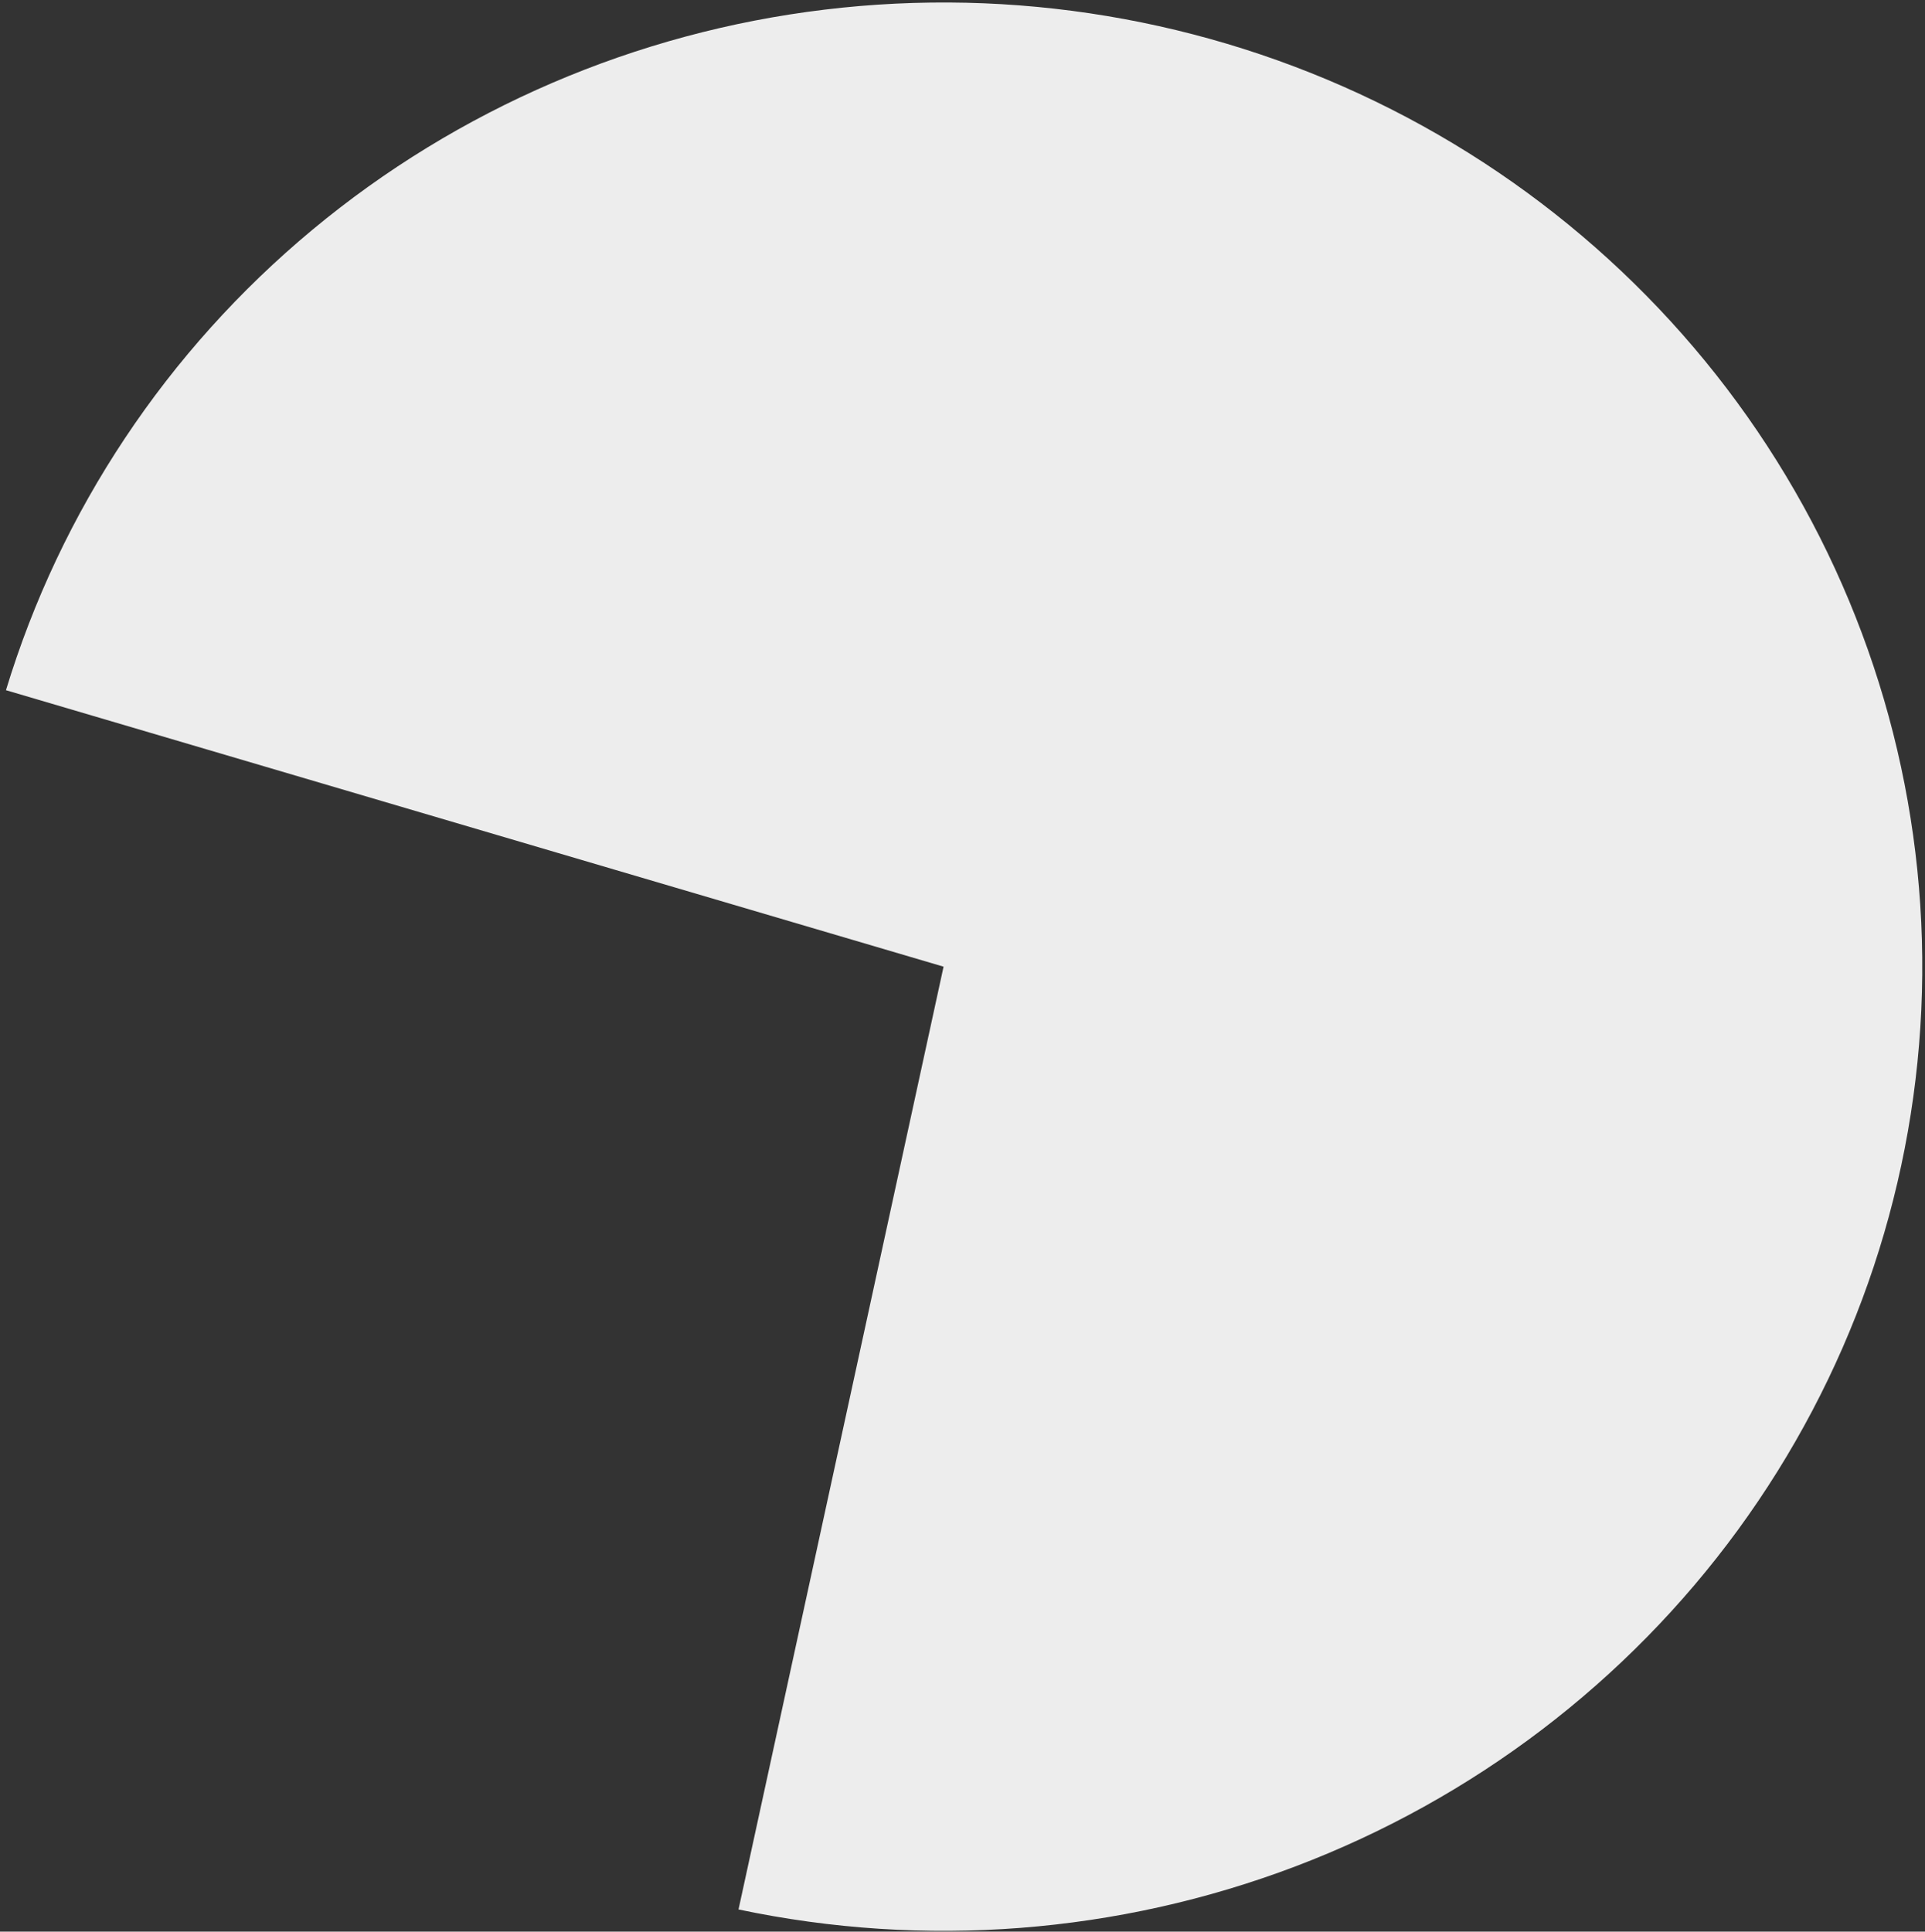 <svg width="292" height="293" viewBox="0 0 292 293" fill="none" xmlns="http://www.w3.org/2000/svg">
<rect x="0" y="0" width="292" height="293" fill="#333333" stroke="none"/>
<g style="mix-blend-mode:color-burn">
<path d="M0.904 104.691C9.179 77.455 25.332 53.186 47.388 34.853C69.443 16.519 96.445 4.915 125.089 1.461C153.734 -1.994 182.779 2.851 208.673 15.403C234.566 27.954 256.185 47.668 270.884 72.133C285.584 96.598 292.726 124.753 291.439 153.153C290.151 181.554 280.489 208.97 263.634 232.046C246.779 255.123 223.463 272.859 196.537 283.087C169.611 293.314 140.242 295.589 112.025 289.633L143.128 146.628L0.904 104.691Z" fill="#EDEDED"/>
</g>
</svg>
